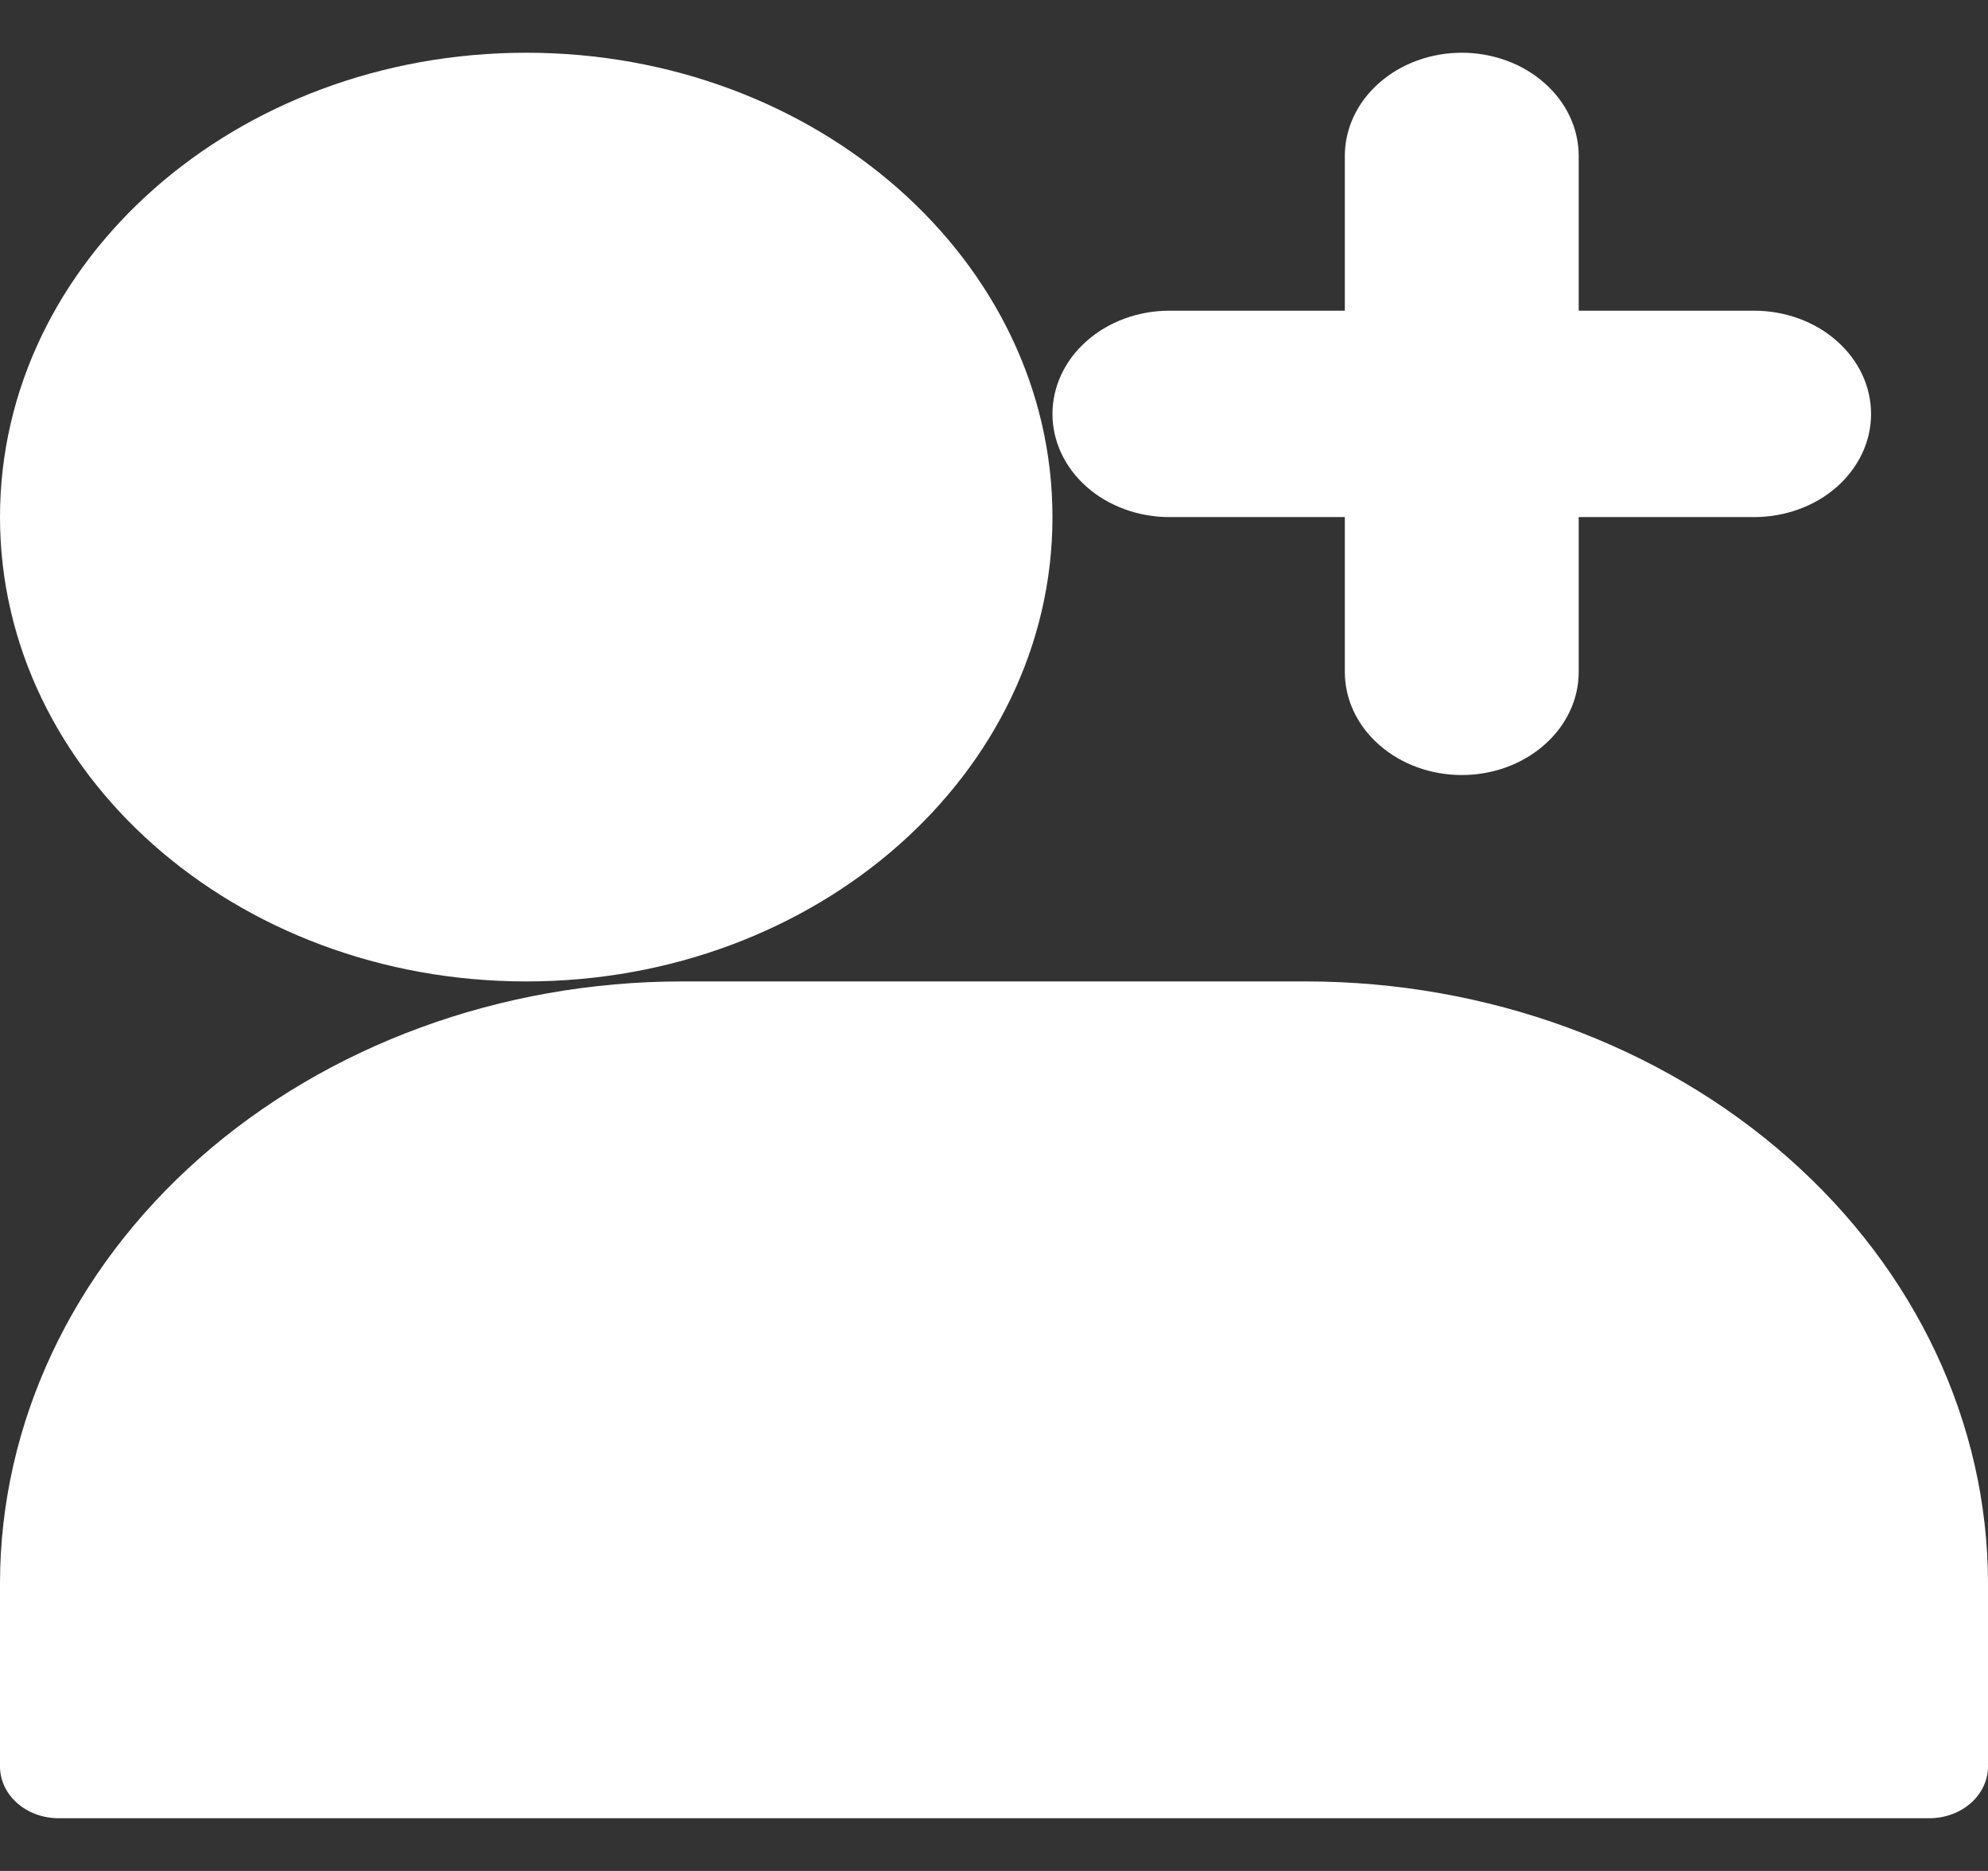 <svg width="17" height="16" viewBox="0 0 17 16" fill="none" xmlns="http://www.w3.org/2000/svg">
<rect x="0" y="0" width="17" height="16" fill="#333333" stroke="none"/>
<path d="M4.5 8.393C6.985 8.393 9 6.615 9 4.422C9 2.229 6.985 0.451 4.5 0.451C2.015 0.451 0 2.229 0 4.422C0 6.615 2.015 8.393 4.5 8.393Z" fill="white"/>
<path d="M15 2.657H13.5V1.334C13.5 1.1 13.395 0.875 13.207 0.71C13.02 0.544 12.765 0.451 12.5 0.451C12.235 0.451 11.98 0.544 11.793 0.71C11.605 0.875 11.5 1.1 11.5 1.334V2.657H10C9.735 2.657 9.48 2.75 9.293 2.916C9.105 3.081 9 3.306 9 3.54C9 3.774 9.105 3.998 9.293 4.164C9.48 4.329 9.735 4.422 10 4.422H11.5V5.746C11.5 5.98 11.605 6.204 11.793 6.369C11.98 6.535 12.235 6.628 12.5 6.628C12.765 6.628 13.02 6.535 13.207 6.369C13.395 6.204 13.5 5.98 13.5 5.746V4.422H15C15.265 4.422 15.52 4.329 15.707 4.164C15.895 3.998 16 3.774 16 3.54C16 3.306 15.895 3.081 15.707 2.916C15.52 2.75 15.265 2.657 15 2.657Z" fill="white"/>
<path d="M11.17 8.393H5.83C4.284 8.394 2.803 8.937 1.71 9.901C0.617 10.865 0.002 12.173 0 13.537V15.107C0 15.224 0.053 15.336 0.146 15.419C0.24 15.502 0.367 15.549 0.5 15.549H16.5C16.633 15.549 16.76 15.502 16.854 15.419C16.947 15.336 17 15.224 17 15.107V13.537C16.998 12.173 16.384 10.865 15.291 9.901C14.198 8.936 12.716 8.394 11.17 8.393Z" fill="white"/>
</svg>
